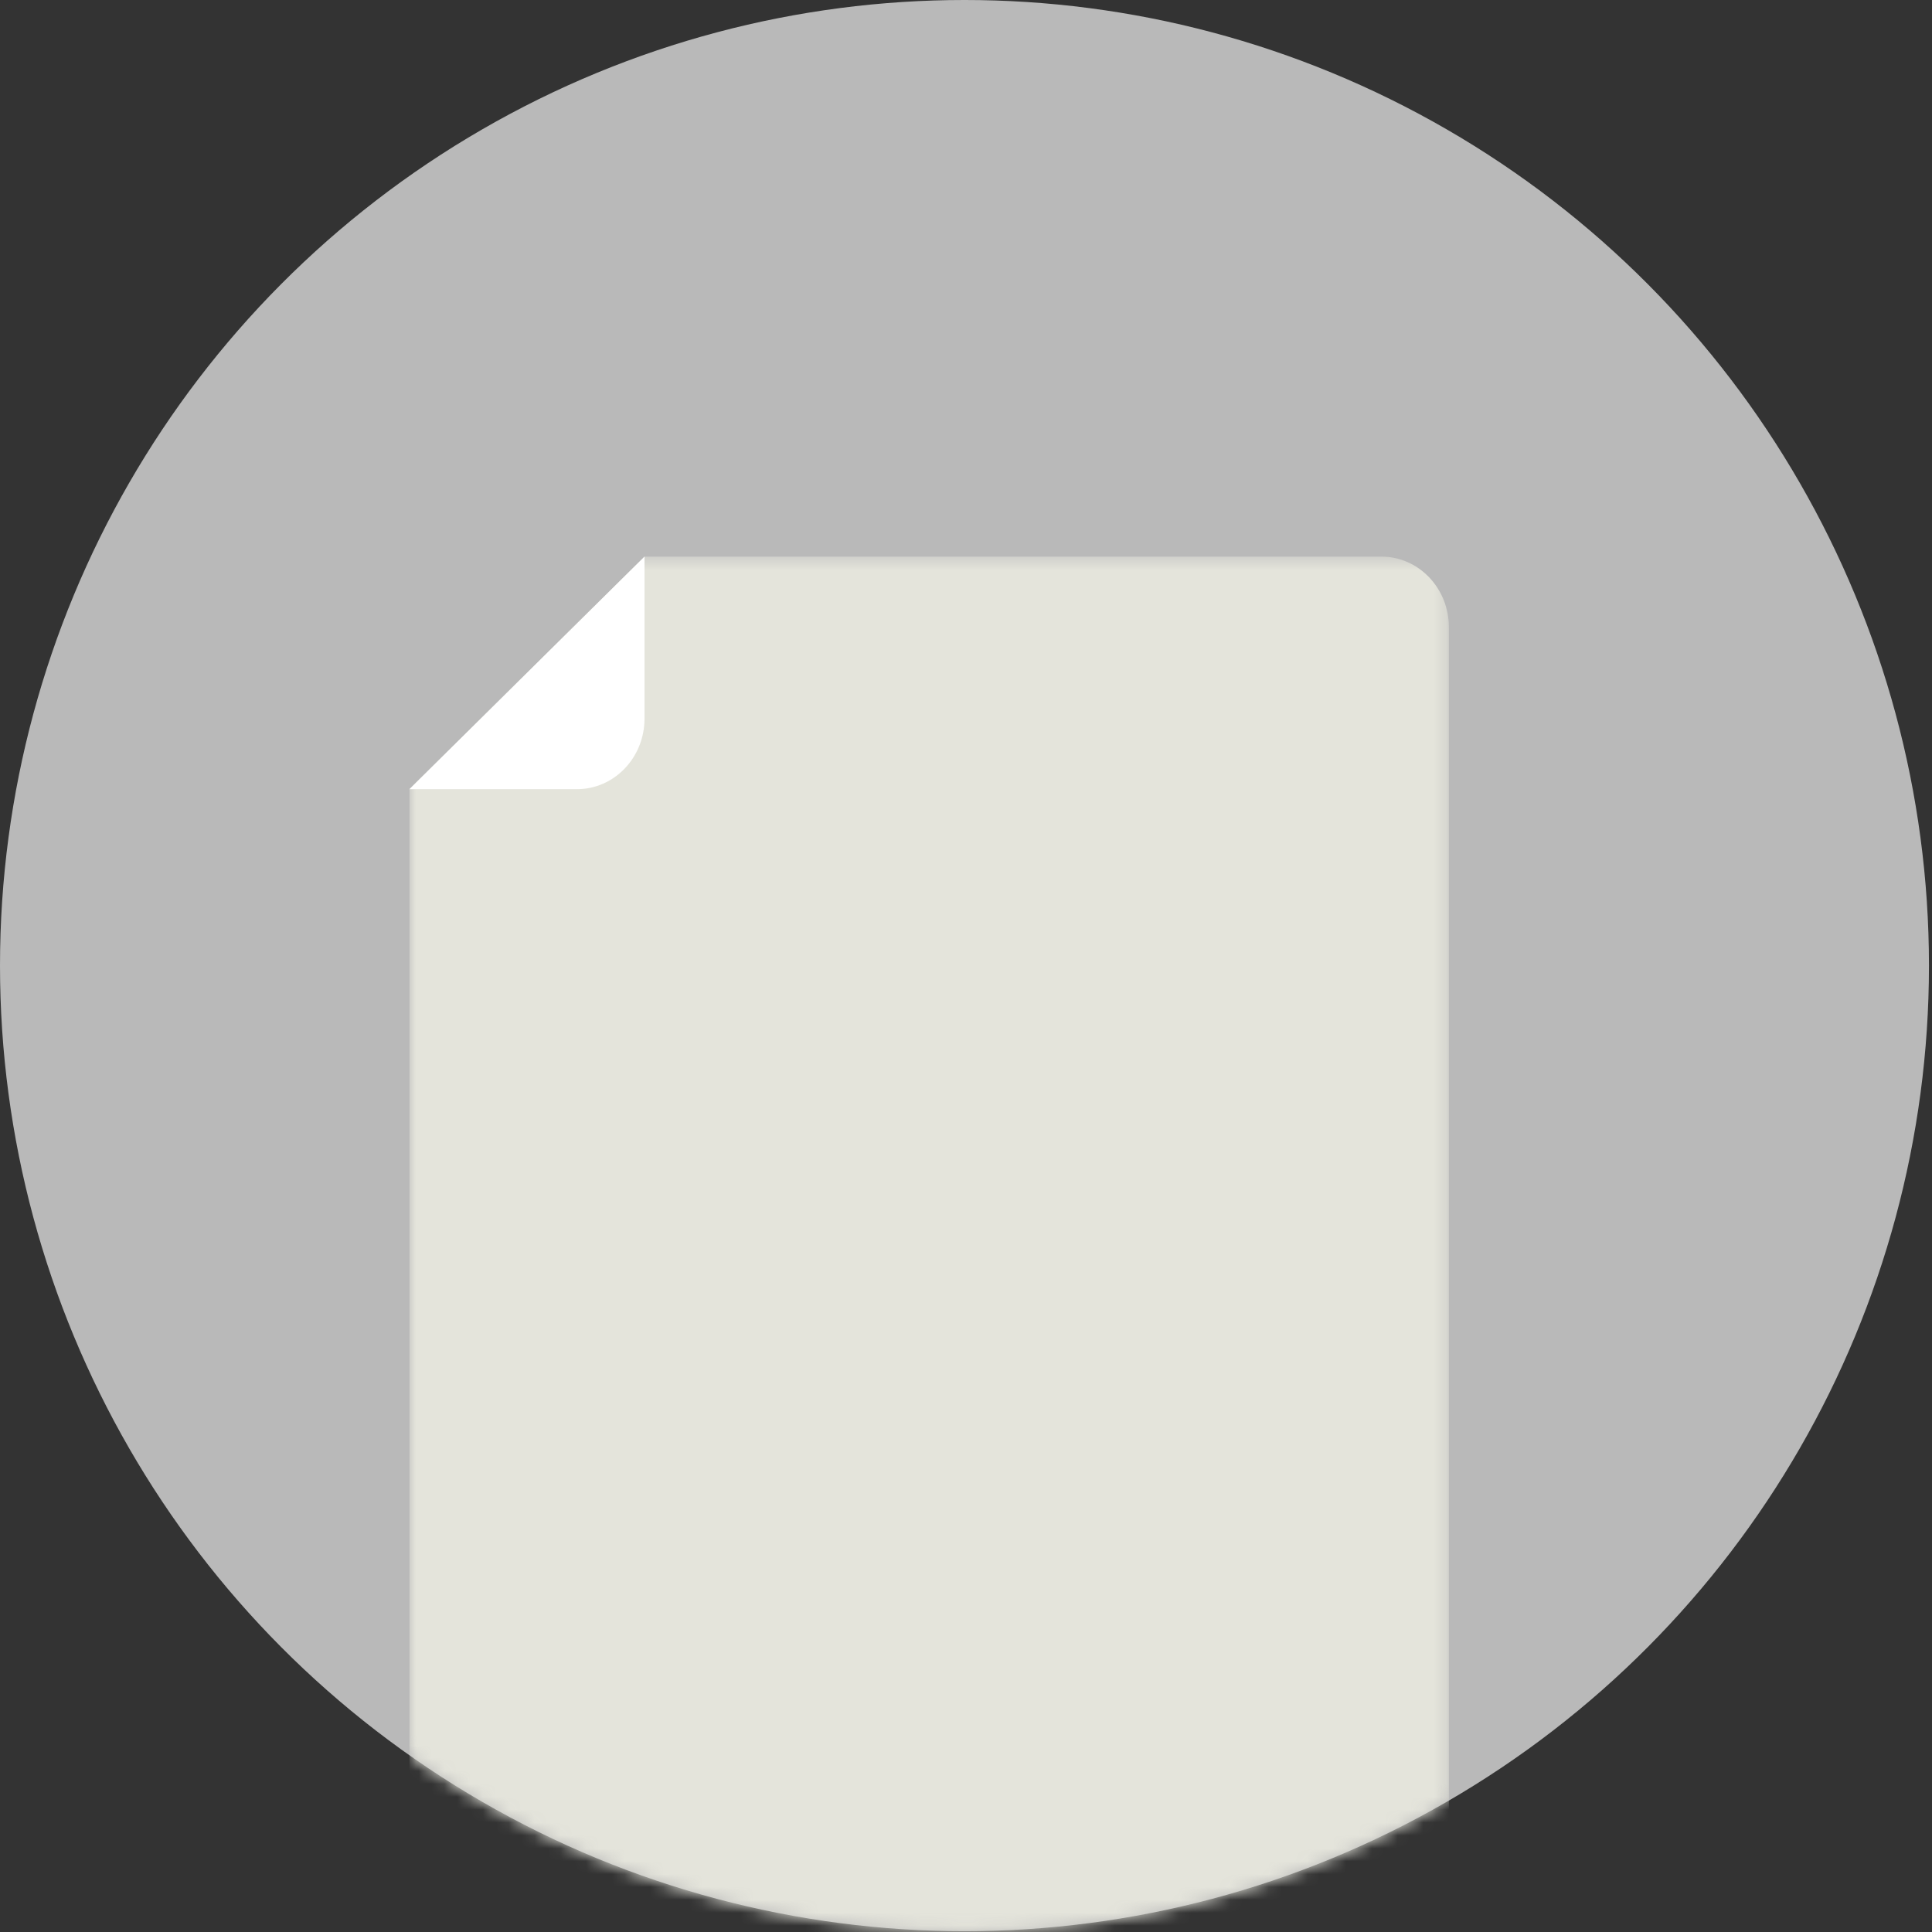 <svg width="150" height="150" viewBox="0 0 150 150" xmlns="http://www.w3.org/2000/svg" xmlns:xlink="http://www.w3.org/1999/xlink"><rect x="0" y="0" width="150" height="150" fill="#333333" stroke="none"/><defs><ellipse id="a" cx="74.882" cy="74.969" rx="74.882" ry="74.969"/><path id="c" d="M80.703 54.649V.429H0v108.44h80.703z"/><path id="e" d="M0 108.946h80.703V.506H0z"/></defs><g fill="none" fill-rule="evenodd"><mask id="b" fill="#fff"><use xlink:href="#a"/></mask><use fill="#B9B9B9" xlink:href="#a"/><g mask="url(#b)"><g transform="translate(31.788 42.786)"><mask id="d" fill="#fff"><use xlink:href="#c"/></mask><path d="M0 18.486v84.904c0 3.026 2.347 5.478 5.244 5.478h70.218c2.895 0 5.241-2.452 5.241-5.478V5.909c0-3.027-2.346-5.48-5.241-5.48H18.25L0 18.485z" fill="#E4E4DB" mask="url(#d)"/></g><path d="M50.04 43.215V55.79c0 3.028-2.348 5.481-5.245 5.481H31.788L50.04 43.215z" fill="#FFF"/></g></g></svg>